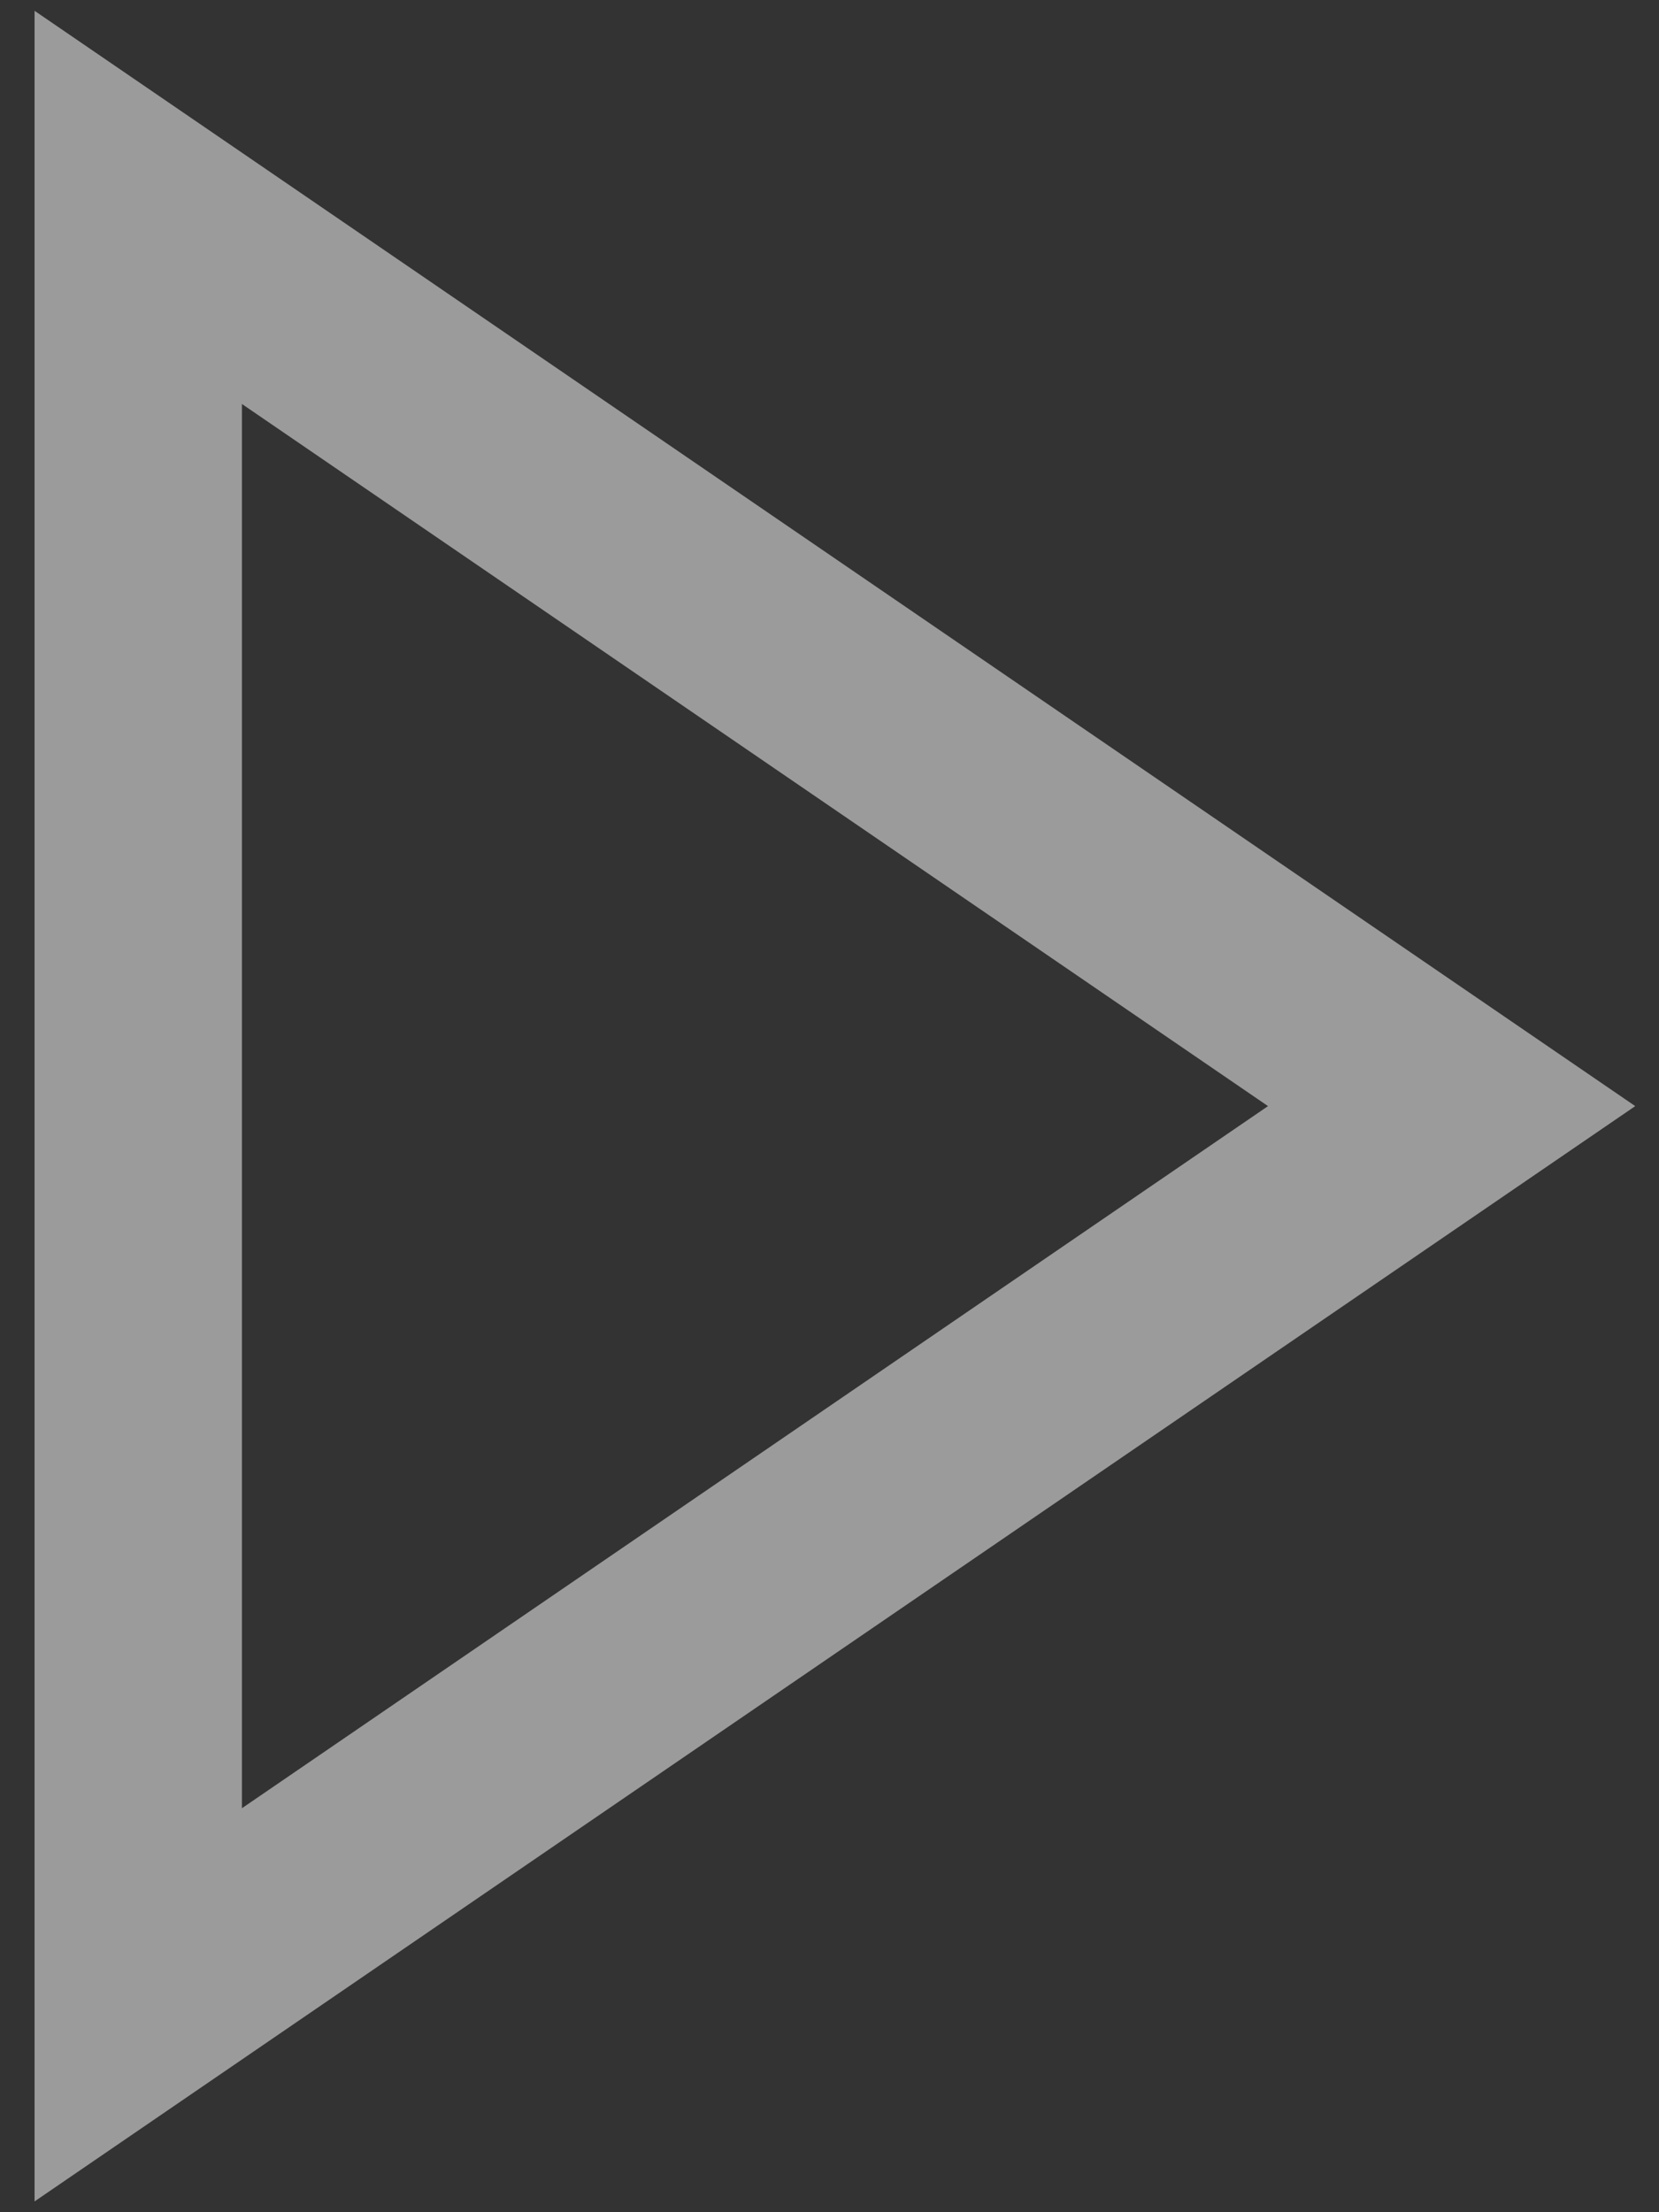 <svg width="24" height="32" viewBox="0 0 24 32" fill="none" xmlns="http://www.w3.org/2000/svg">
<rect x="0" y="0" width="24" height="32" fill="#333333" stroke="none"/>
<path d="M2 29V3L21 16L2 29Z" stroke="white" stroke-opacity="0.51" stroke-width="3"/>
</svg>
